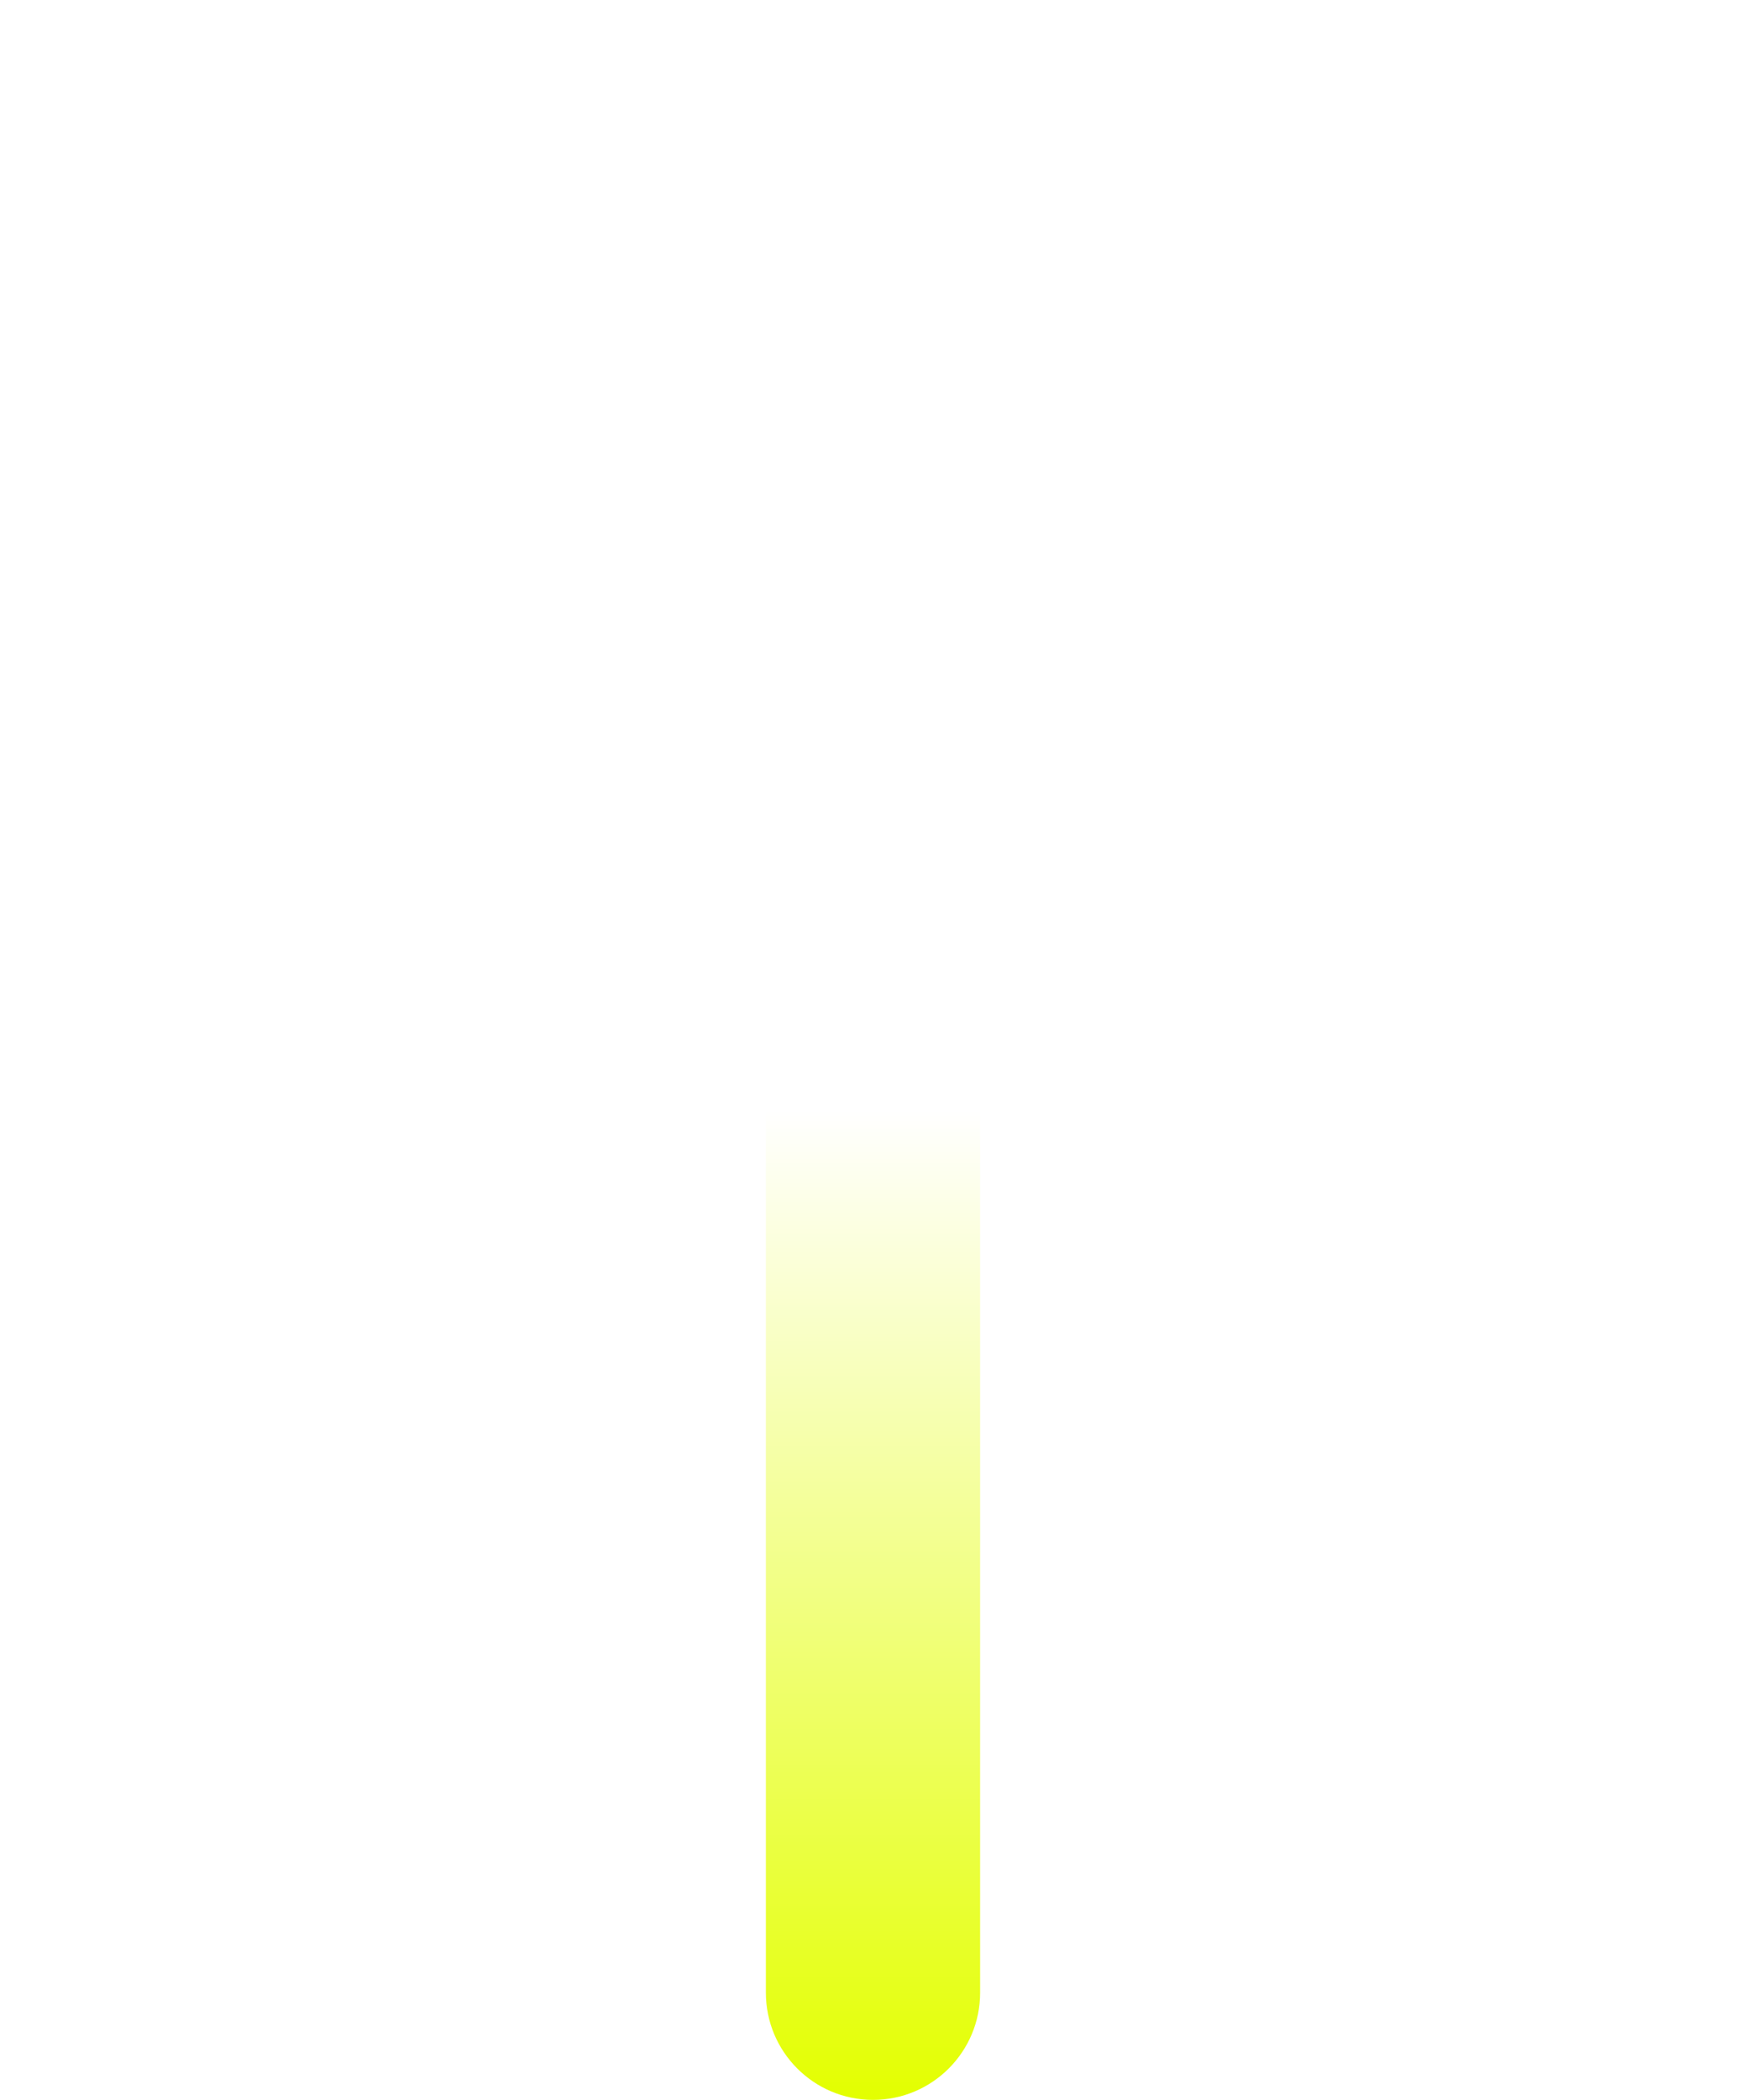 <svg width="1035" height="1244" viewBox="0 0 1035 1244" fill="none" xmlns="http://www.w3.org/2000/svg">
<g filter="url(#filter0_d_465_31)">
<path d="M1014.71 539.991C1037.84 566.115 1035.38 606.015 1009.22 629.109C983.051 652.203 943.087 649.746 919.956 623.622L580.407 262.951V773.987H453.934V259.979L114.45 624.61C91.007 650.455 51.017 652.433 25.13 629.027C-0.757 605.622 -2.738 565.696 20.705 539.85L517.739 1.525L1014.71 539.991Z" fill="white"/>
</g>
<path d="M454 658H581V1180.5C581 1215.57 552.57 1244 517.5 1244V1244C482.43 1244 454 1215.57 454 1180.5V658Z" fill="url(#paint0_linear_465_31)"/>
<defs>
<filter id="filter0_d_465_31" x="0.341" y="0.525" width="1034.23" height="780.461" filterUnits="userSpaceOnUse" color-interpolation-filters="sRGB">
<feFlood flood-opacity="0" result="BackgroundImageFix"/>
<feColorMatrix in="SourceAlpha" type="matrix" values="0 0 0 0 0 0 0 0 0 0 0 0 0 0 0 0 0 0 127 0" result="hardAlpha"/>
<feOffset dy="3"/>
<feGaussianBlur stdDeviation="2"/>
<feComposite in2="hardAlpha" operator="out"/>
<feColorMatrix type="matrix" values="0 0 0 0 0 0 0 0 0 0 0 0 0 0 0 0 0 0 0.25 0"/>
<feBlend mode="normal" in2="BackgroundImageFix" result="effect1_dropShadow_465_31"/>
<feBlend mode="normal" in="SourceGraphic" in2="effect1_dropShadow_465_31" result="shape"/>
</filter>
<linearGradient id="paint0_linear_465_31" x1="517.5" y1="658" x2="517.5" y2="1244" gradientUnits="userSpaceOnUse">
<stop stop-color="white"/>
<stop offset="1" stop-color="#E3FF00"/>
</linearGradient>
</defs>
</svg>
